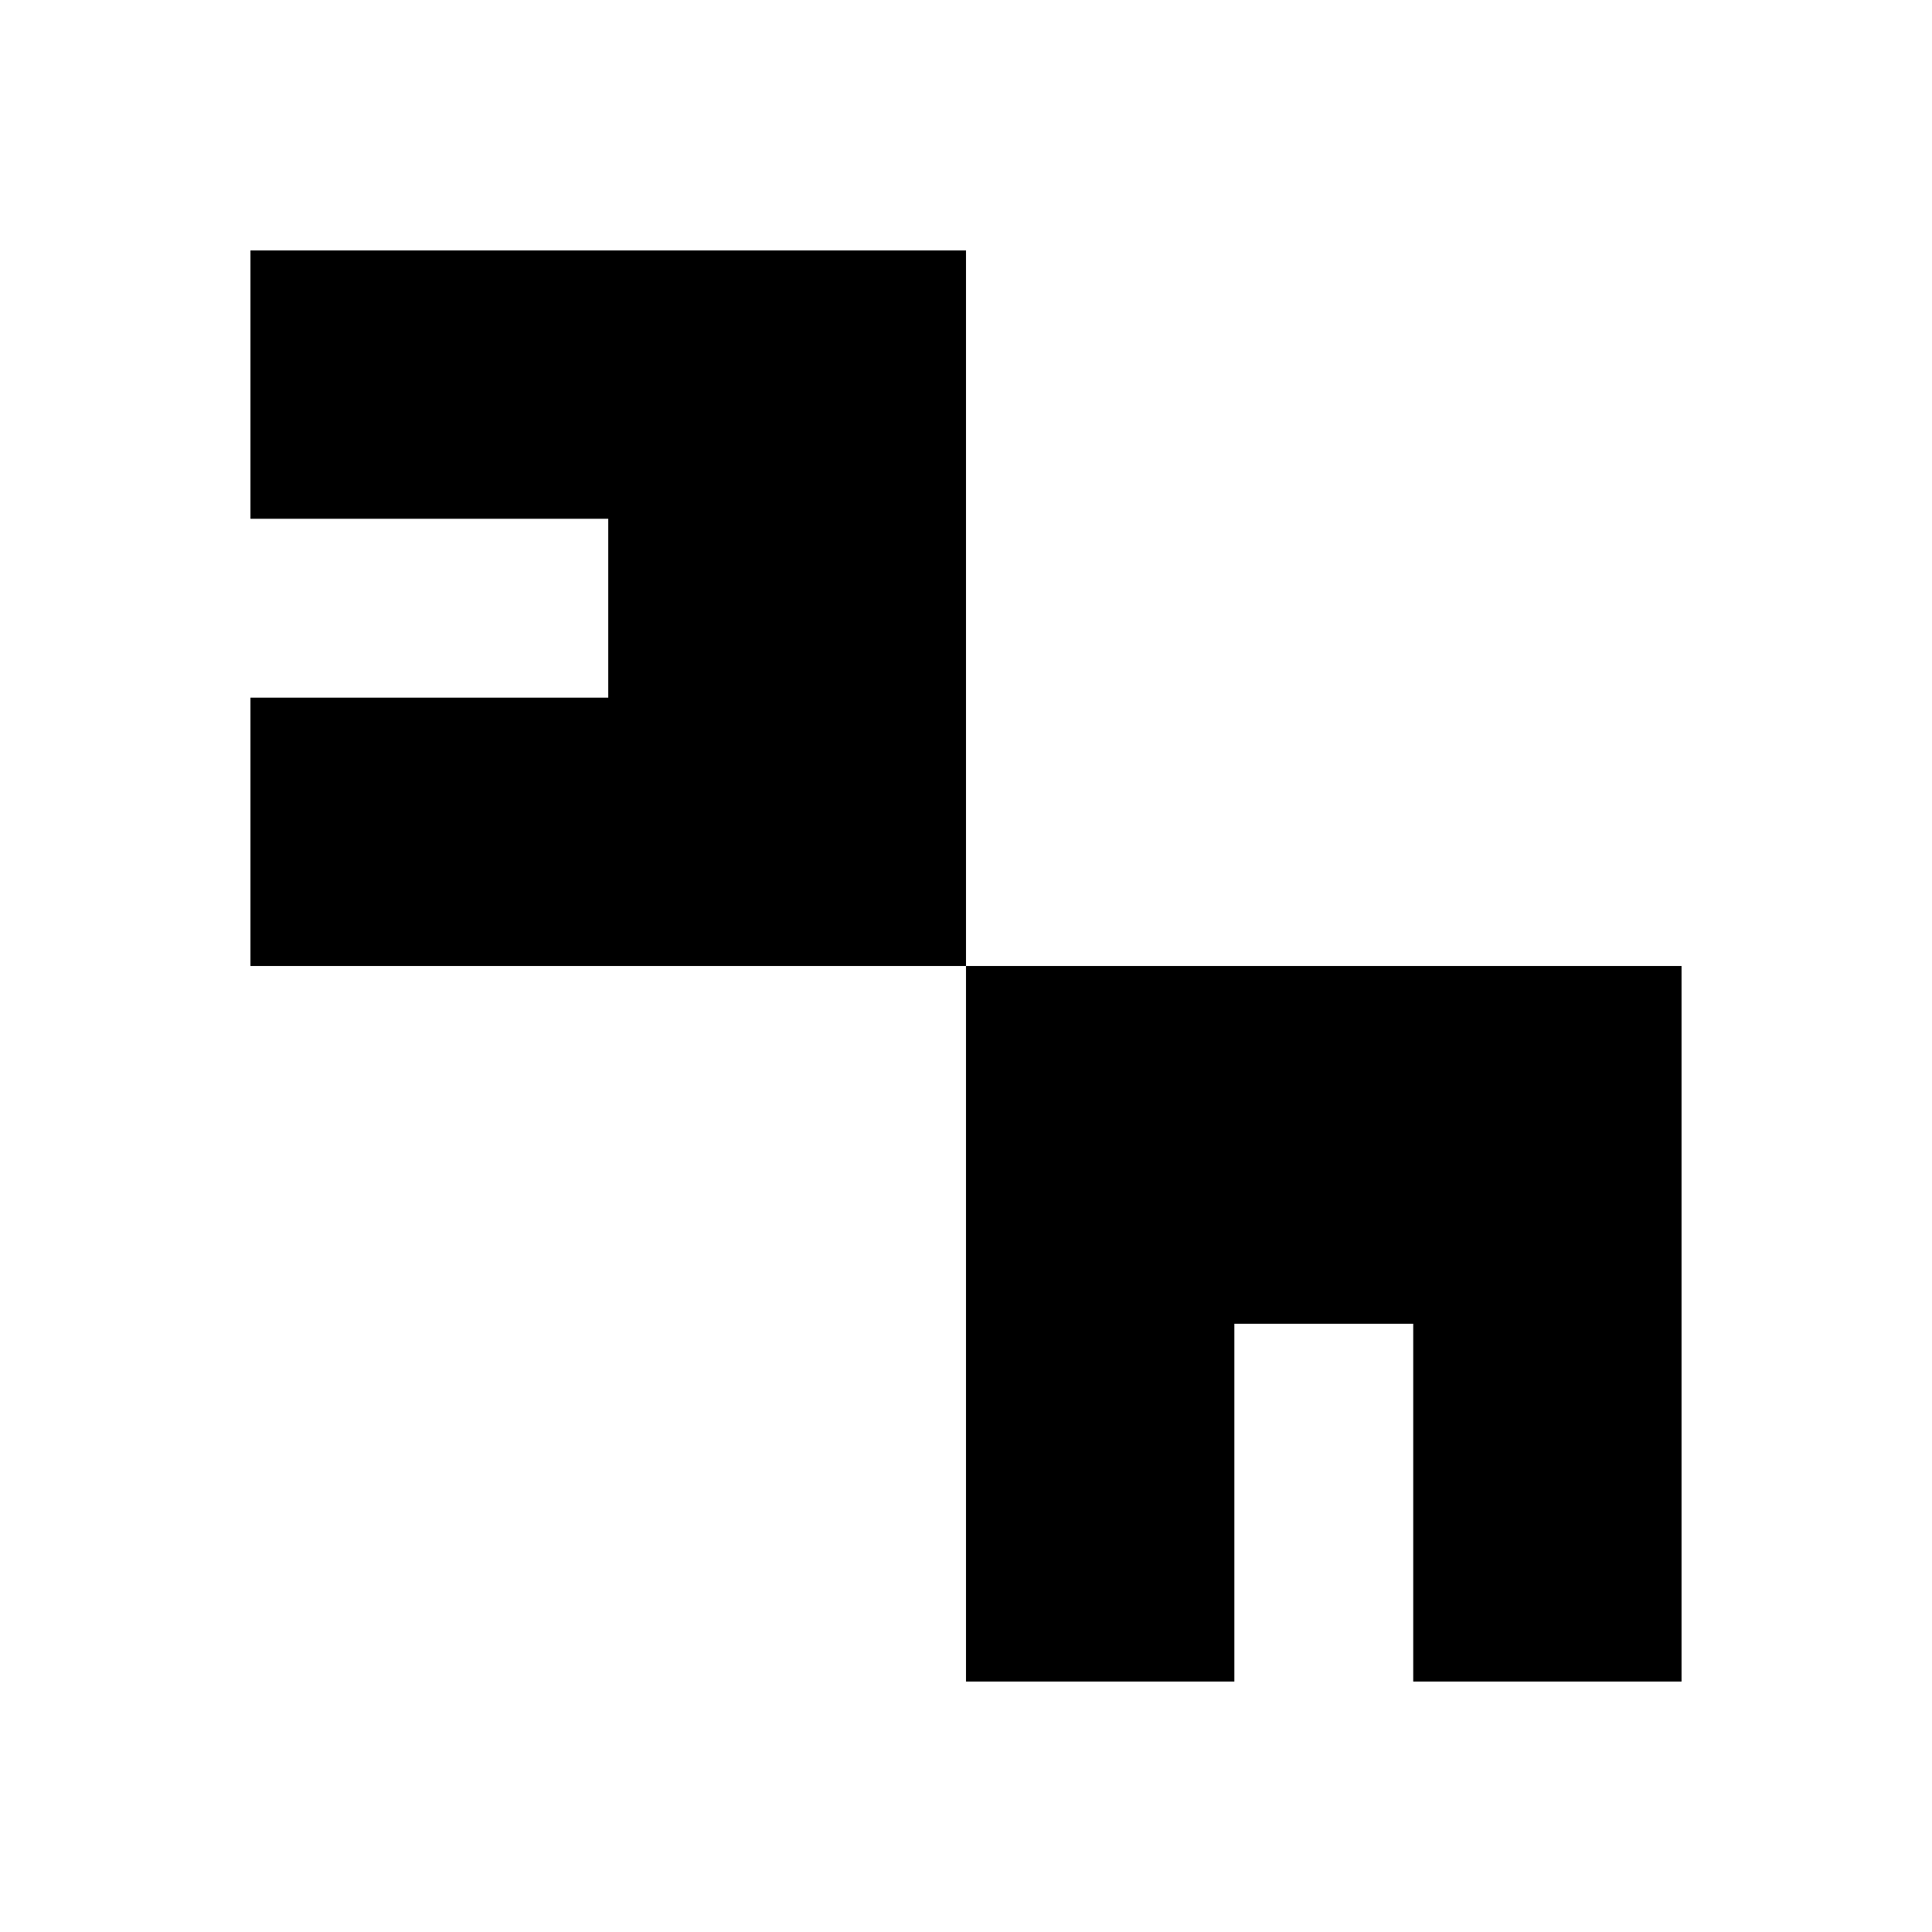 <svg width="1080" height="1080" viewBox="0 0 1080 1080" fill="none" xmlns="http://www.w3.org/2000/svg">
<path d="M140 140H540V540H140V390H340V290H140V140Z" fill="black"/>
<path d="M540 540H940V940H790V740H690V940H540V540Z" fill="black"/>
</svg>
